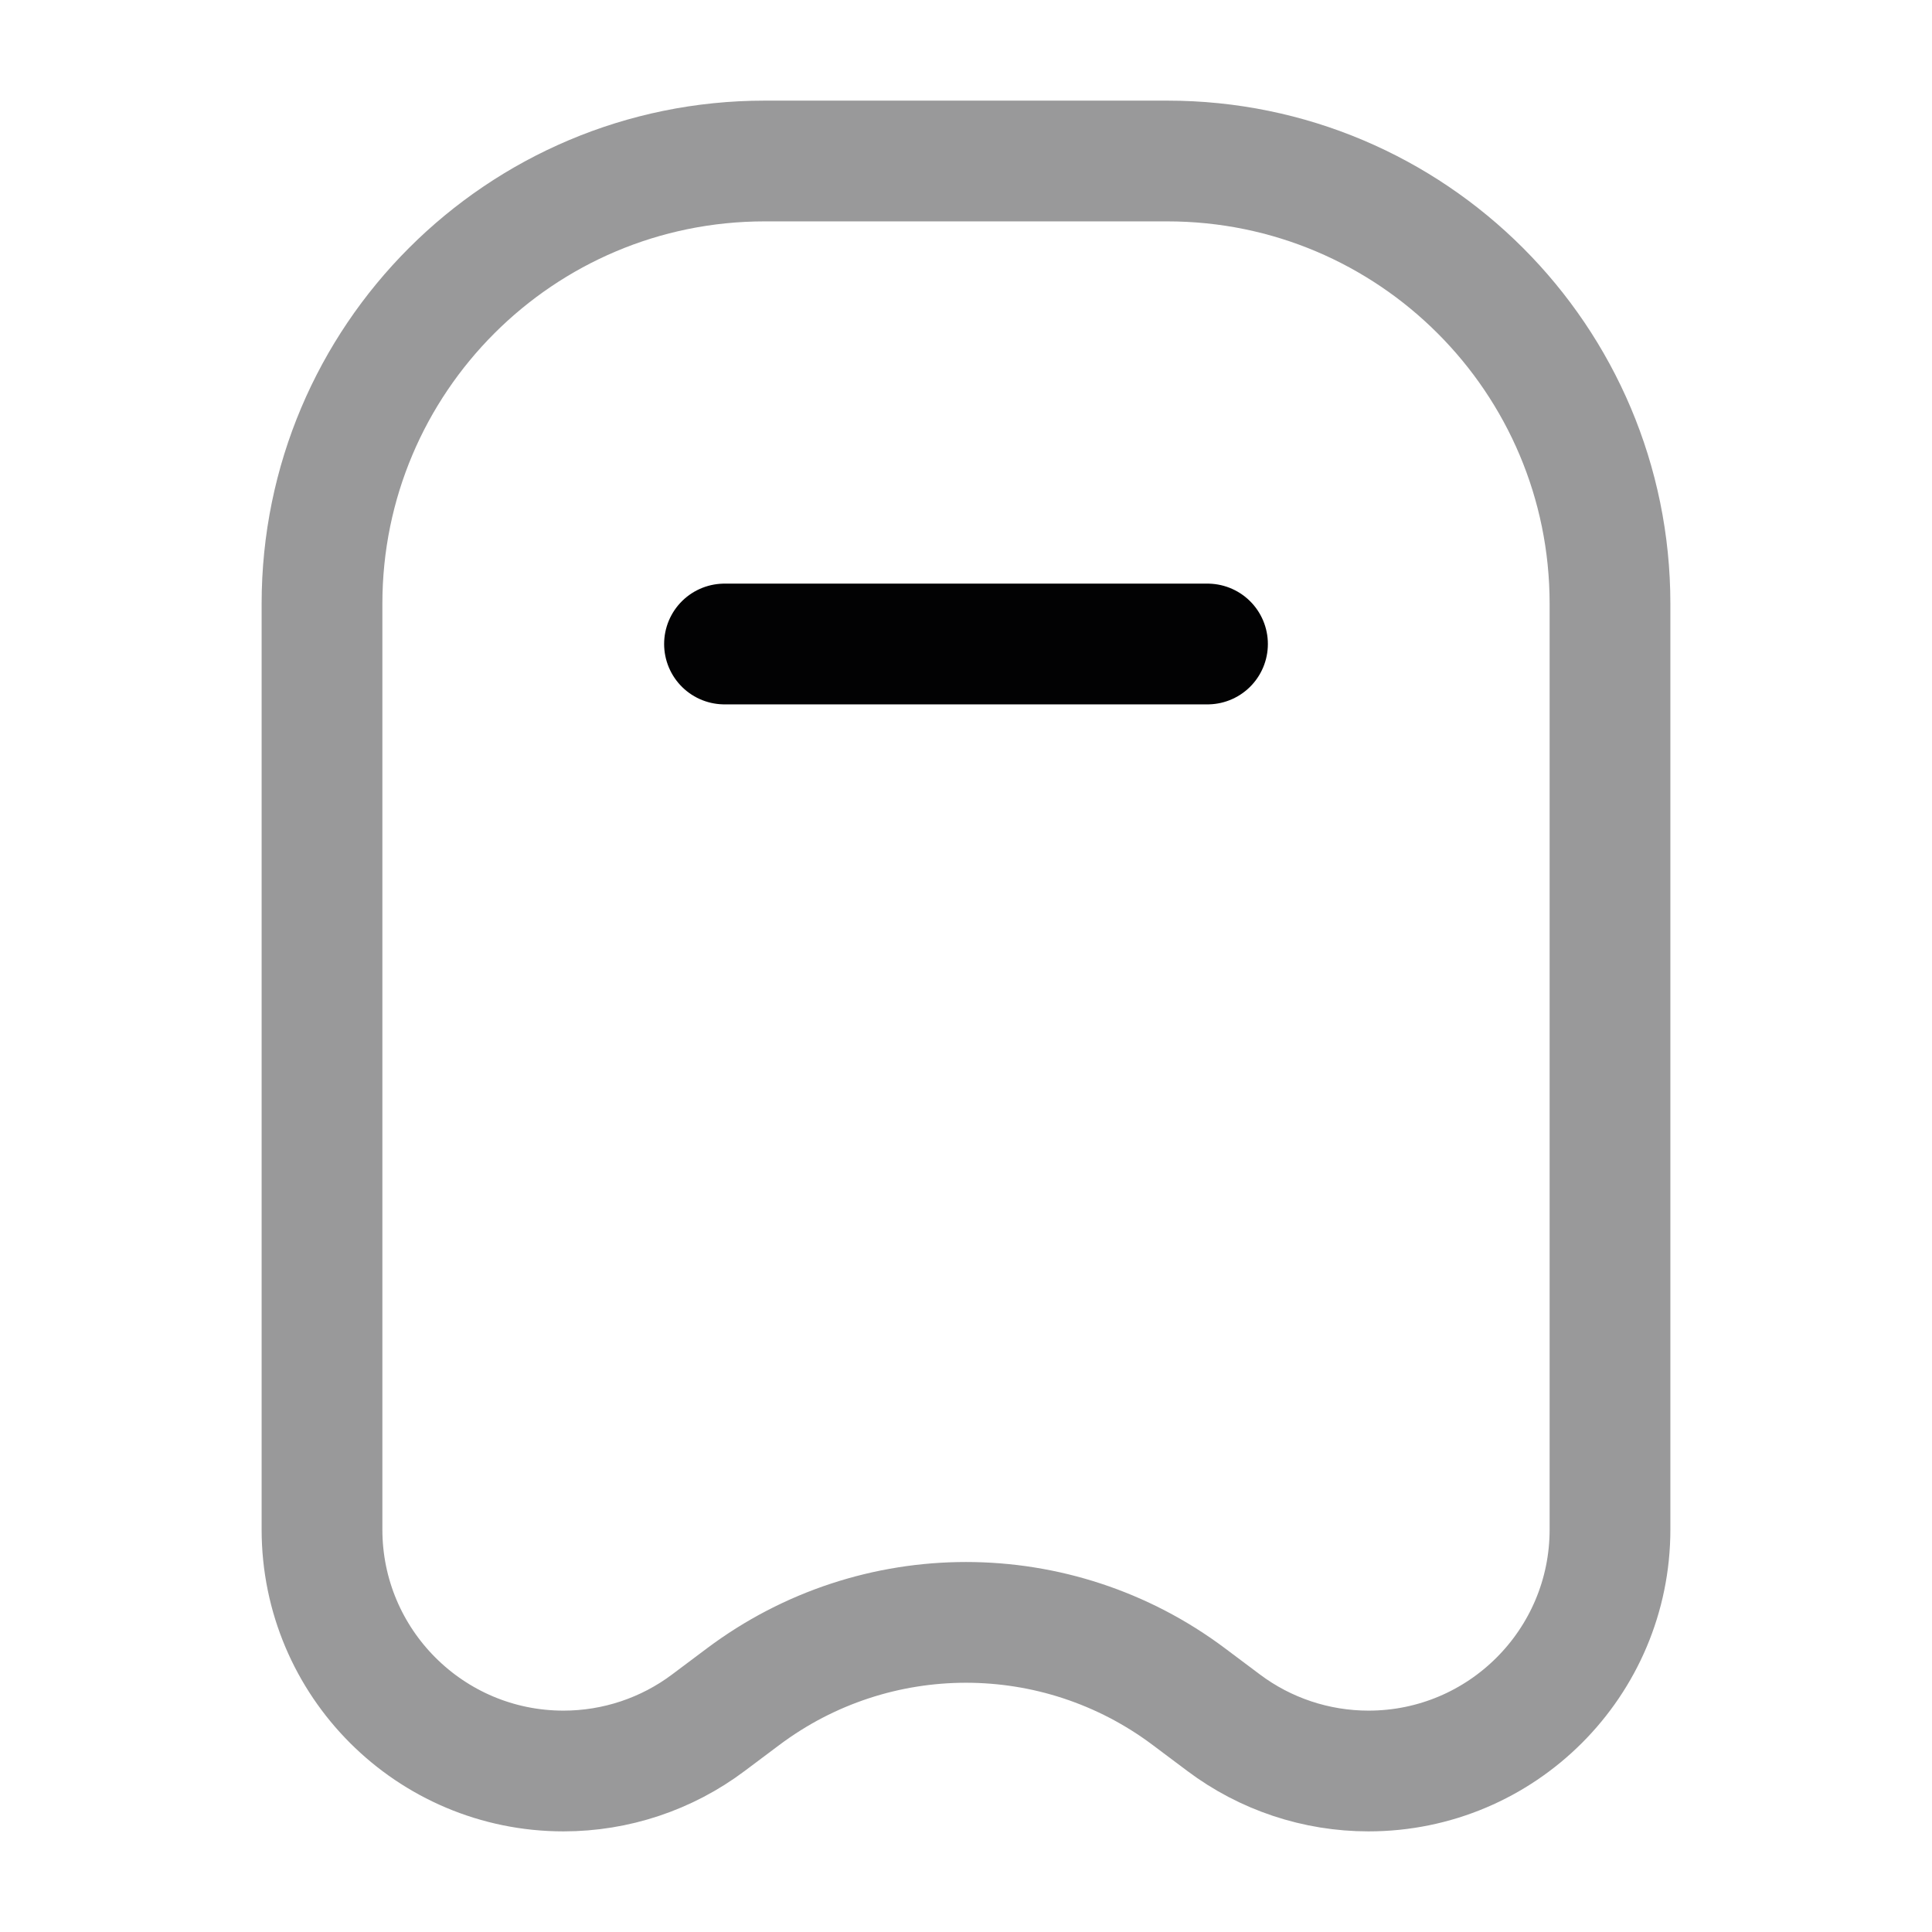 <svg width="24" height="24" viewBox="0 0 24 24" fill="none" xmlns="http://www.w3.org/2000/svg">
<path opacity="0.4" d="M4 19V7.5C4 4.462 6.462 2 9.5 2H14.5C17.538 2 20 4.462 20 7.5V19C20 20.657 18.657 22 17 22C16.351 22 15.719 21.79 15.2 21.4L14.769 21.077C13.128 19.846 10.872 19.846 9.231 21.077L8.8 21.4C8.281 21.79 7.649 22 7 22C5.343 22 4 20.657 4 19Z" stroke="#020203" stroke-width="1.5" stroke-linecap="round"/>
<path d="M9 8H15" stroke="#020203" stroke-width="1.5" stroke-linecap="round"/>
</svg>
